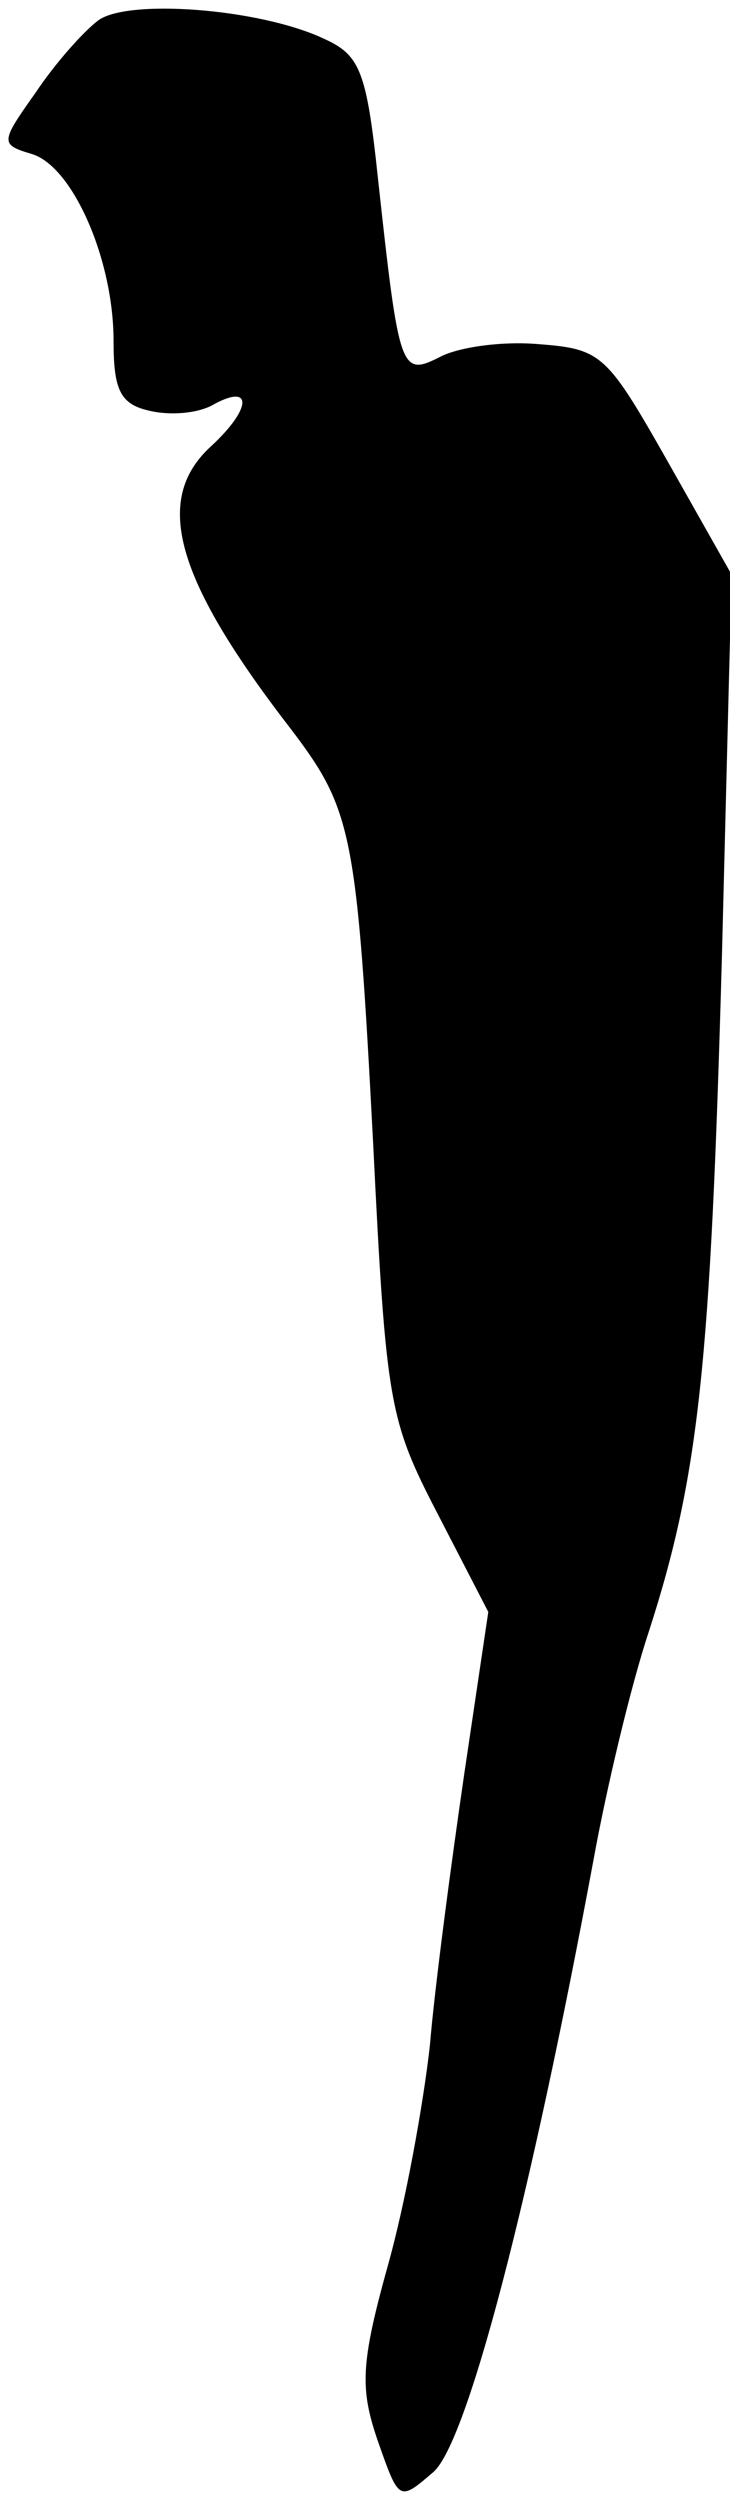 <?xml version="1.0" standalone="no"?>
<!DOCTYPE svg PUBLIC "-//W3C//DTD SVG 20010904//EN"
 "http://www.w3.org/TR/2001/REC-SVG-20010904/DTD/svg10.dtd">
<svg version="1.0" xmlns="http://www.w3.org/2000/svg"
 width="45pt" height="154pt" viewBox="0 0 45 154"
 preserveAspectRatio="xMidYMid meet">
<g transform="translate(0,154) scale(0.1,-0.1)"
fill="#000000" stroke="none">
<path fill="#000000" stroke="none" d="M60 1527 c-9 -7 -26 -26 -38 -44 -22
-31 -22 -32 -2 -38 25 -8 50 -65 50 -115 0 -30 4 -39 22 -43 12 -3 30 -2 40 4
24 13 23 -3 -2 -26 -36 -33 -22 -82 50 -175 37 -49 40 -63 50 -254 8 -162 10
-171 40 -229 l31 -60 -15 -101 c-8 -55 -18 -130 -21 -166 -4 -36 -15 -97 -26
-136 -17 -61 -17 -76 -6 -108 13 -37 13 -37 34 -19 21 18 60 168 99 378 8 44
23 107 34 140 31 96 38 165 45 415 l6 236 -39 69 c-38 67 -41 70 -80 73 -23 2
-50 -2 -61 -8 -24 -12 -25 -9 -38 110 -7 66 -11 76 -33 86 -40 19 -123 25
-140 11z"/>
</g>
</svg>

